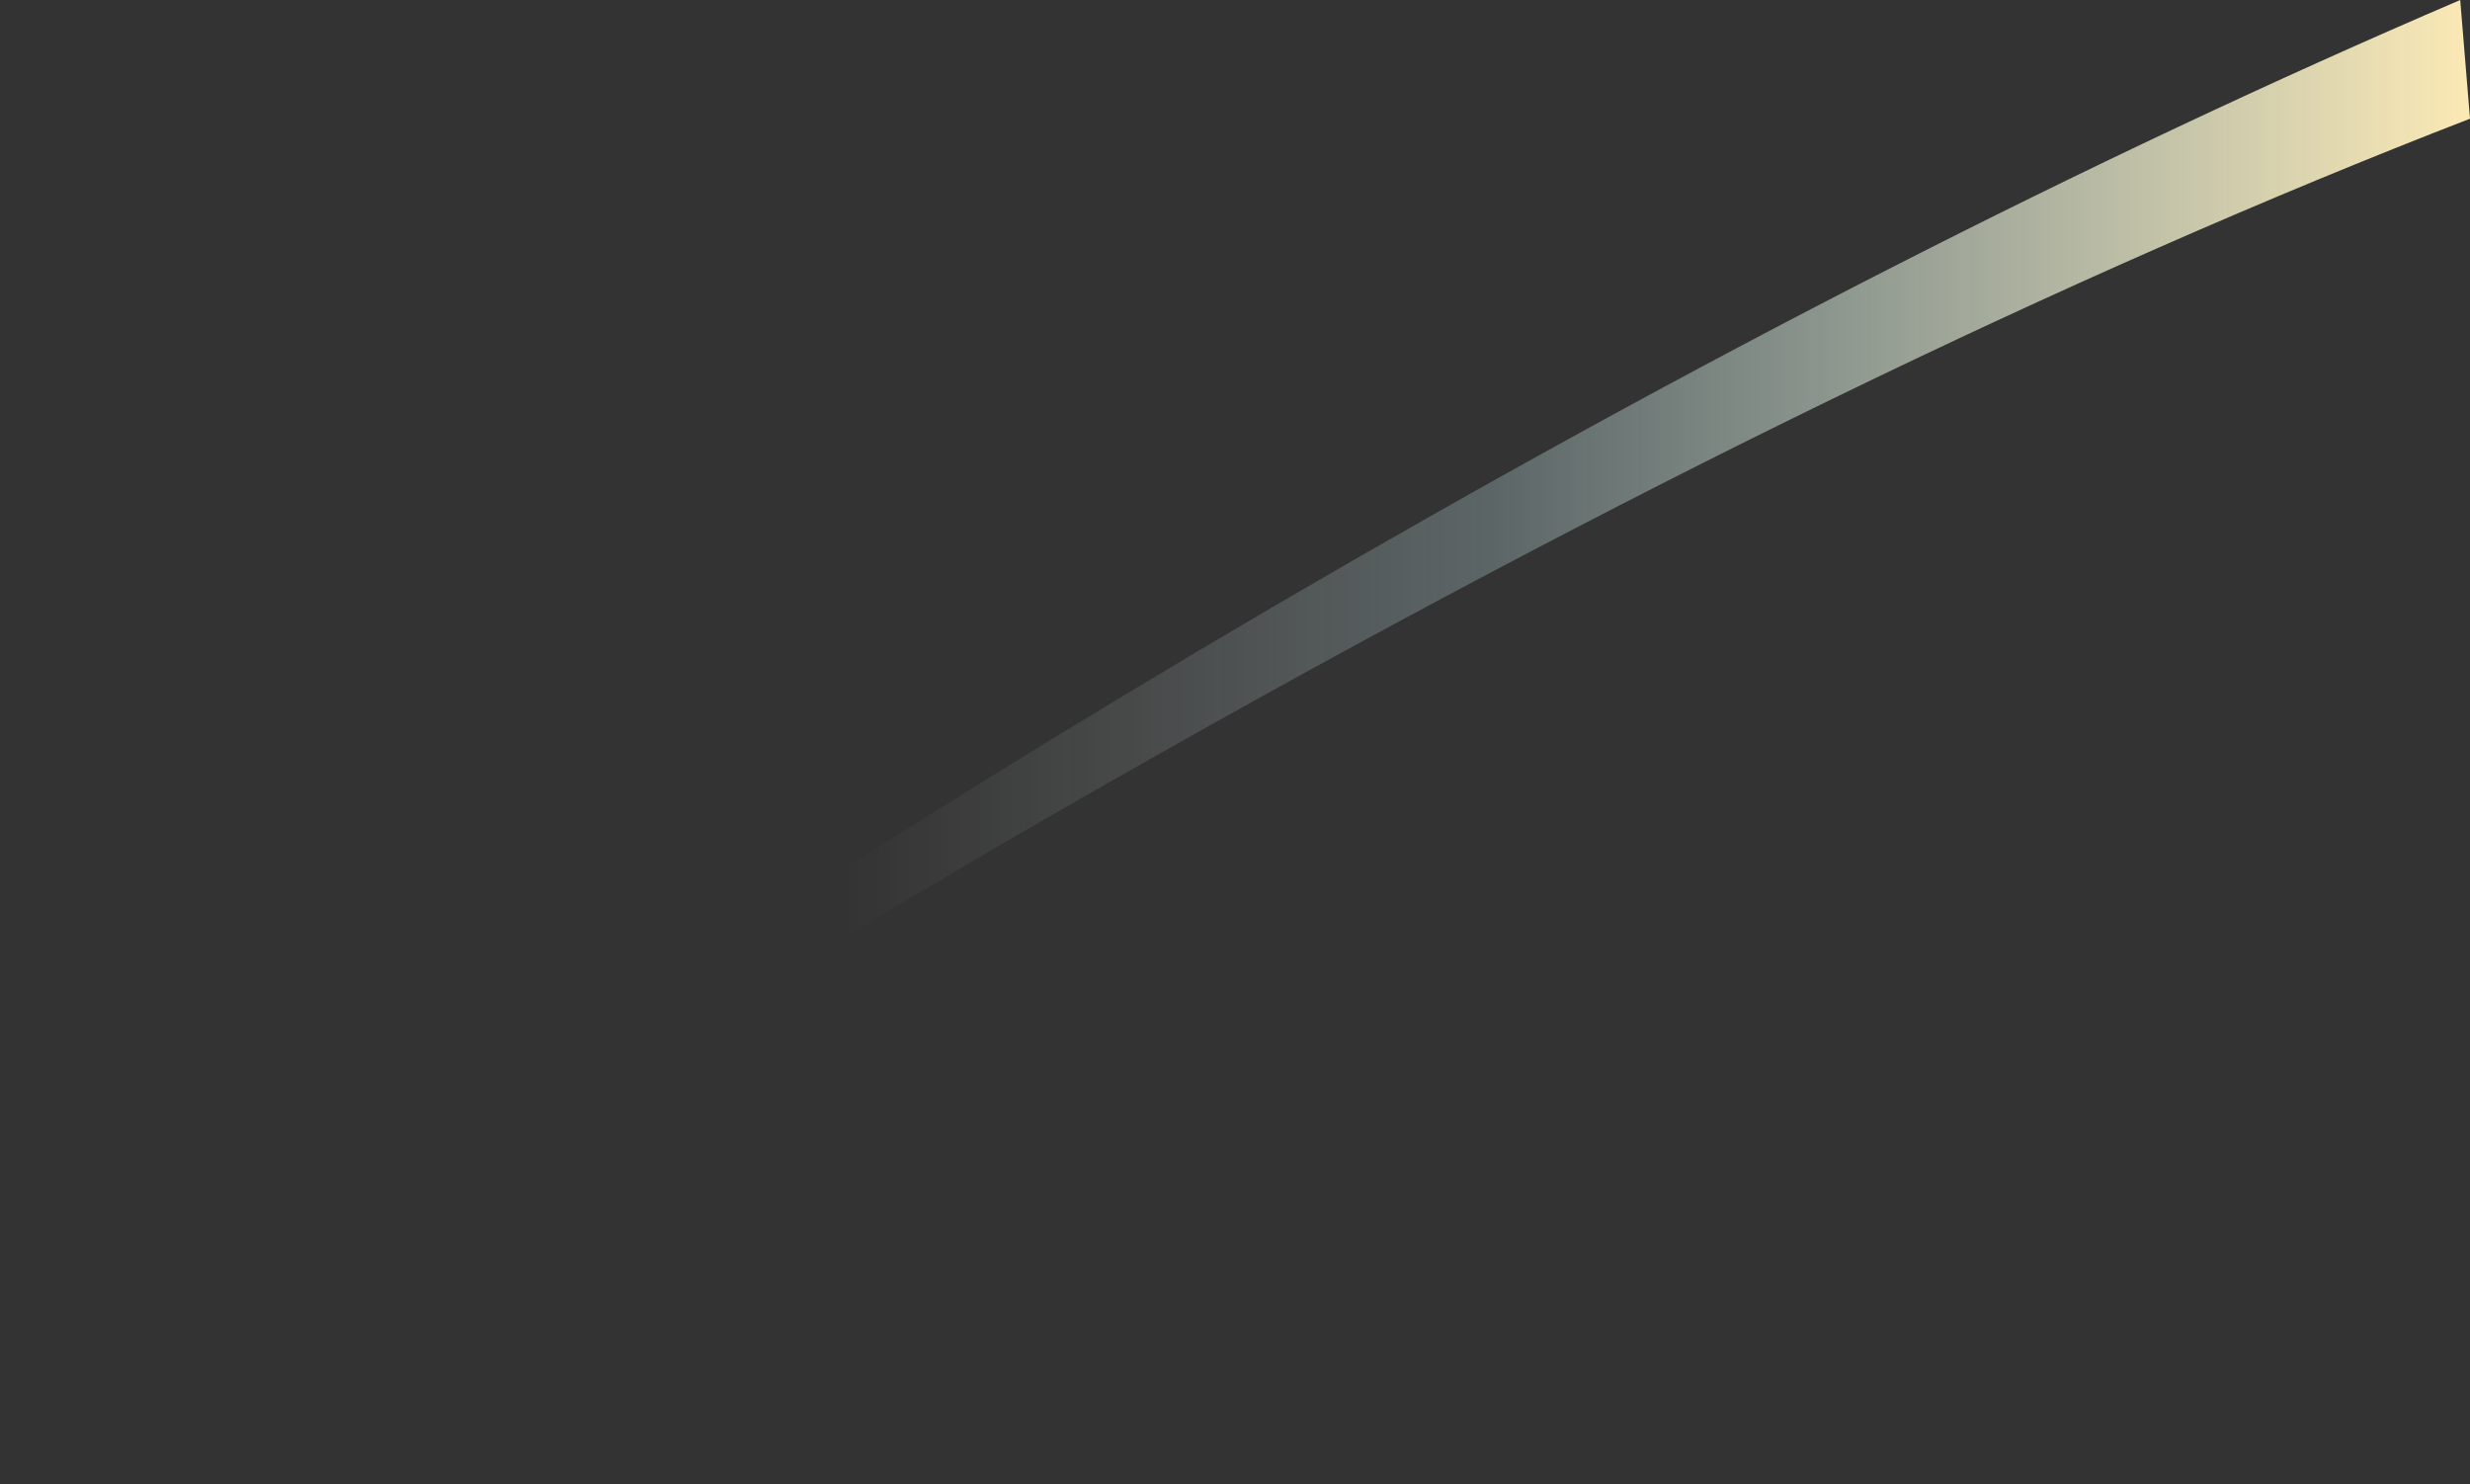<?xml version="1.0" encoding="UTF-8" standalone="no"?>
<svg xmlns:xlink="http://www.w3.org/1999/xlink" height="348.85px" width="580.65px" xmlns="http://www.w3.org/2000/svg">
  <rect width="100%" height="100%" fill="#333333" stroke="none"/>
  <g transform="matrix(1.0, 0.0, 0.0, 1.0, 0.0, 0.0)">
    <path d="M580.65 27.9 Q438.5 82.95 264.95 181.5 245.5 192.55 225.8 204.1 L193.45 223.2 Q86.55 287.15 0.2 348.85 L0.0 346.2 Q85.25 277.05 192.2 208.25 210.75 196.35 229.9 184.45 264.15 163.2 300.45 141.95 447.55 56.05 578.35 0.0 L580.65 27.9" fill="url(#gradient0)" fill-rule="evenodd" stroke="none"/>
  </g>
  <defs>
    <linearGradient gradientTransform="matrix(0.354, 0.0, 0.0, 0.213, 290.3, 174.4)" gradientUnits="userSpaceOnUse" id="gradient0" spreadMethod="pad" x1="-819.2" x2="819.2">
      <stop offset="0.341" stop-color="#ffffff" stop-opacity="0.0"/>
      <stop offset="0.604" stop-color="#d6fcfe" stop-opacity="0.251"/>
      <stop offset="1.0" stop-color="#fbe9b5"/>
    </linearGradient>
  </defs>
</svg>
